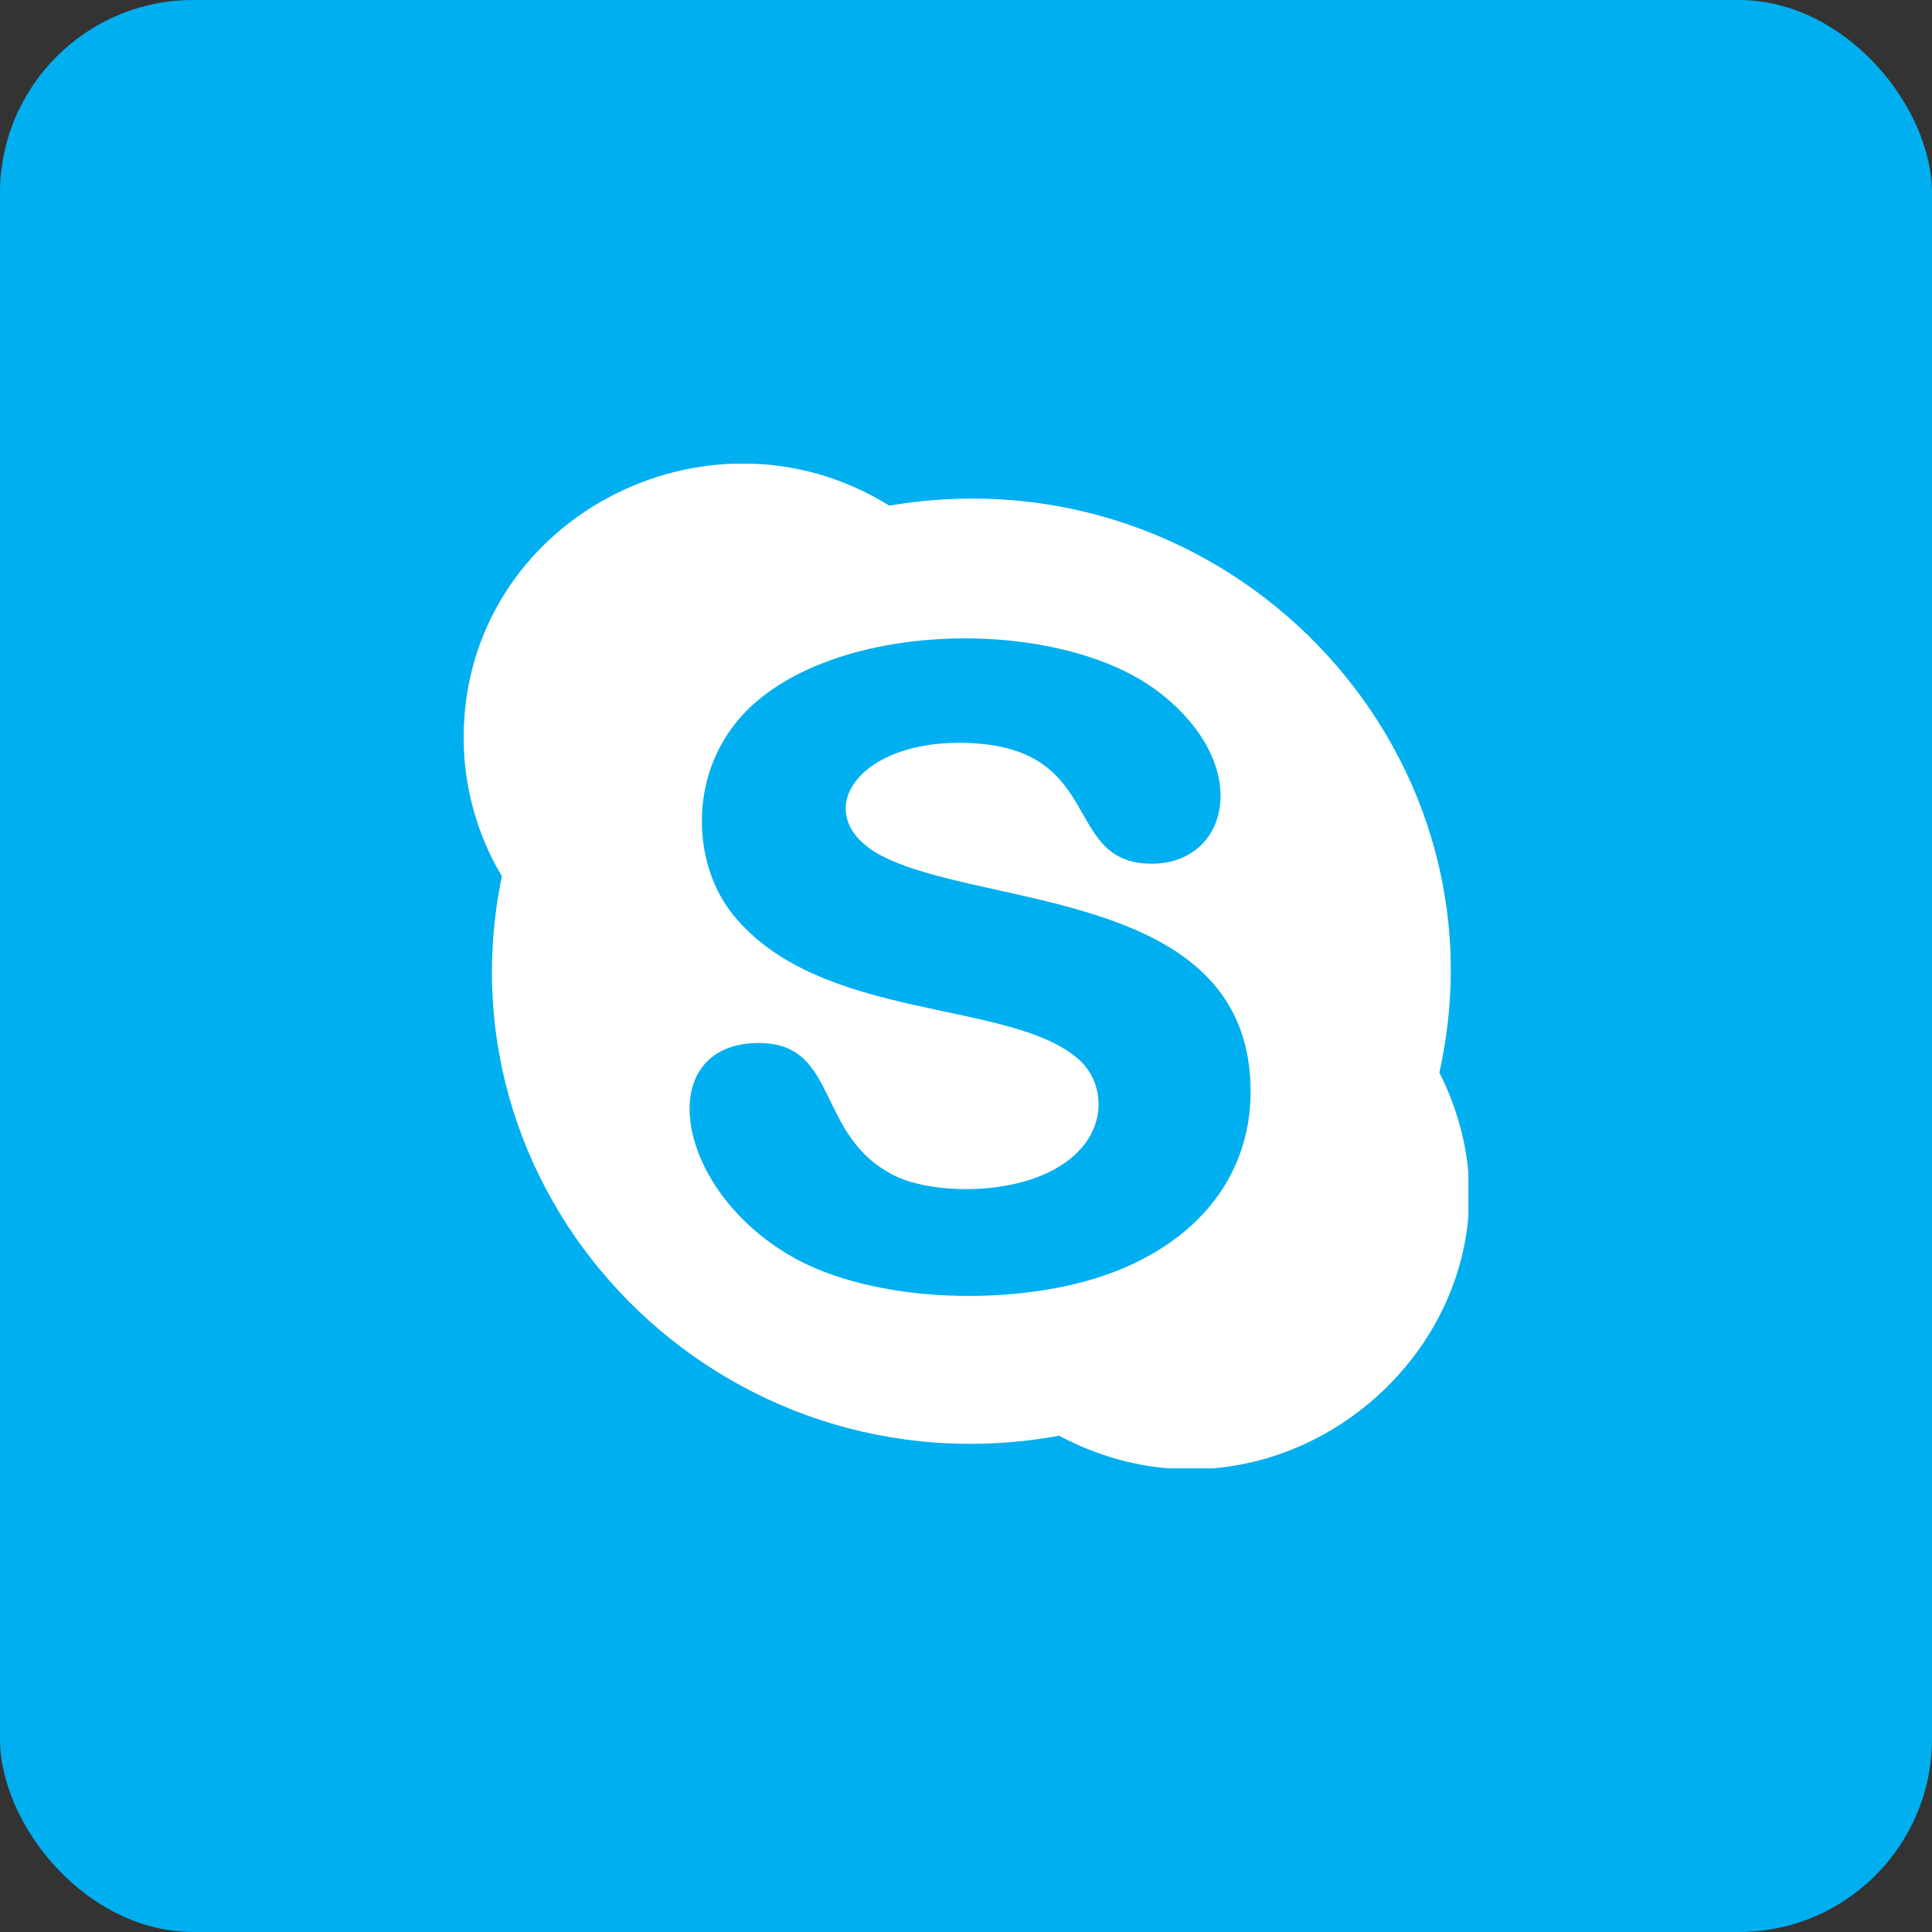 <svg width="50" height="50" viewBox="0 0 50 50" fill="none" xmlns="http://www.w3.org/2000/svg">
<rect x="0" y="0" width="50" height="50" fill="#333333" stroke="none"/>
<rect width="50" height="50" rx="5" fill="#00AFF0"/>
<g clip-path="url(#clip0)">
<path d="M37.251 27.758C39.134 19.297 31.722 11.611 23.017 13.086C18.292 10.154 12 13.468 12 19.09C12 20.398 12.361 21.622 12.988 22.677C11.238 31.157 18.711 38.733 27.408 37.157C33.556 40.408 40.35 33.924 37.251 27.758ZM28.977 32.86C26.693 33.8 22.935 33.805 20.661 32.614C17.419 30.885 16.843 26.993 19.64 26.993C21.748 26.993 21.081 29.451 23.209 30.453C24.186 30.905 26.287 30.951 27.508 30.128C28.714 29.321 28.603 28.051 27.948 27.445C26.211 25.841 21.242 26.478 18.97 23.672C17.983 22.454 17.797 20.306 19.01 18.748C21.125 16.026 27.33 15.861 29.998 17.916C32.462 19.822 31.797 22.353 29.809 22.353C27.418 22.353 28.675 19.224 24.815 19.224C22.017 19.224 20.916 21.215 22.886 22.183C25.558 23.51 32.366 23.067 32.366 28.253C32.36 30.411 31.037 32.02 28.977 32.86Z" fill="white"/>
</g>
<defs>
<clipPath id="clip0">
<rect x="12" y="12" width="26" height="26" fill="white"/>
</clipPath>
</defs>
</svg>
